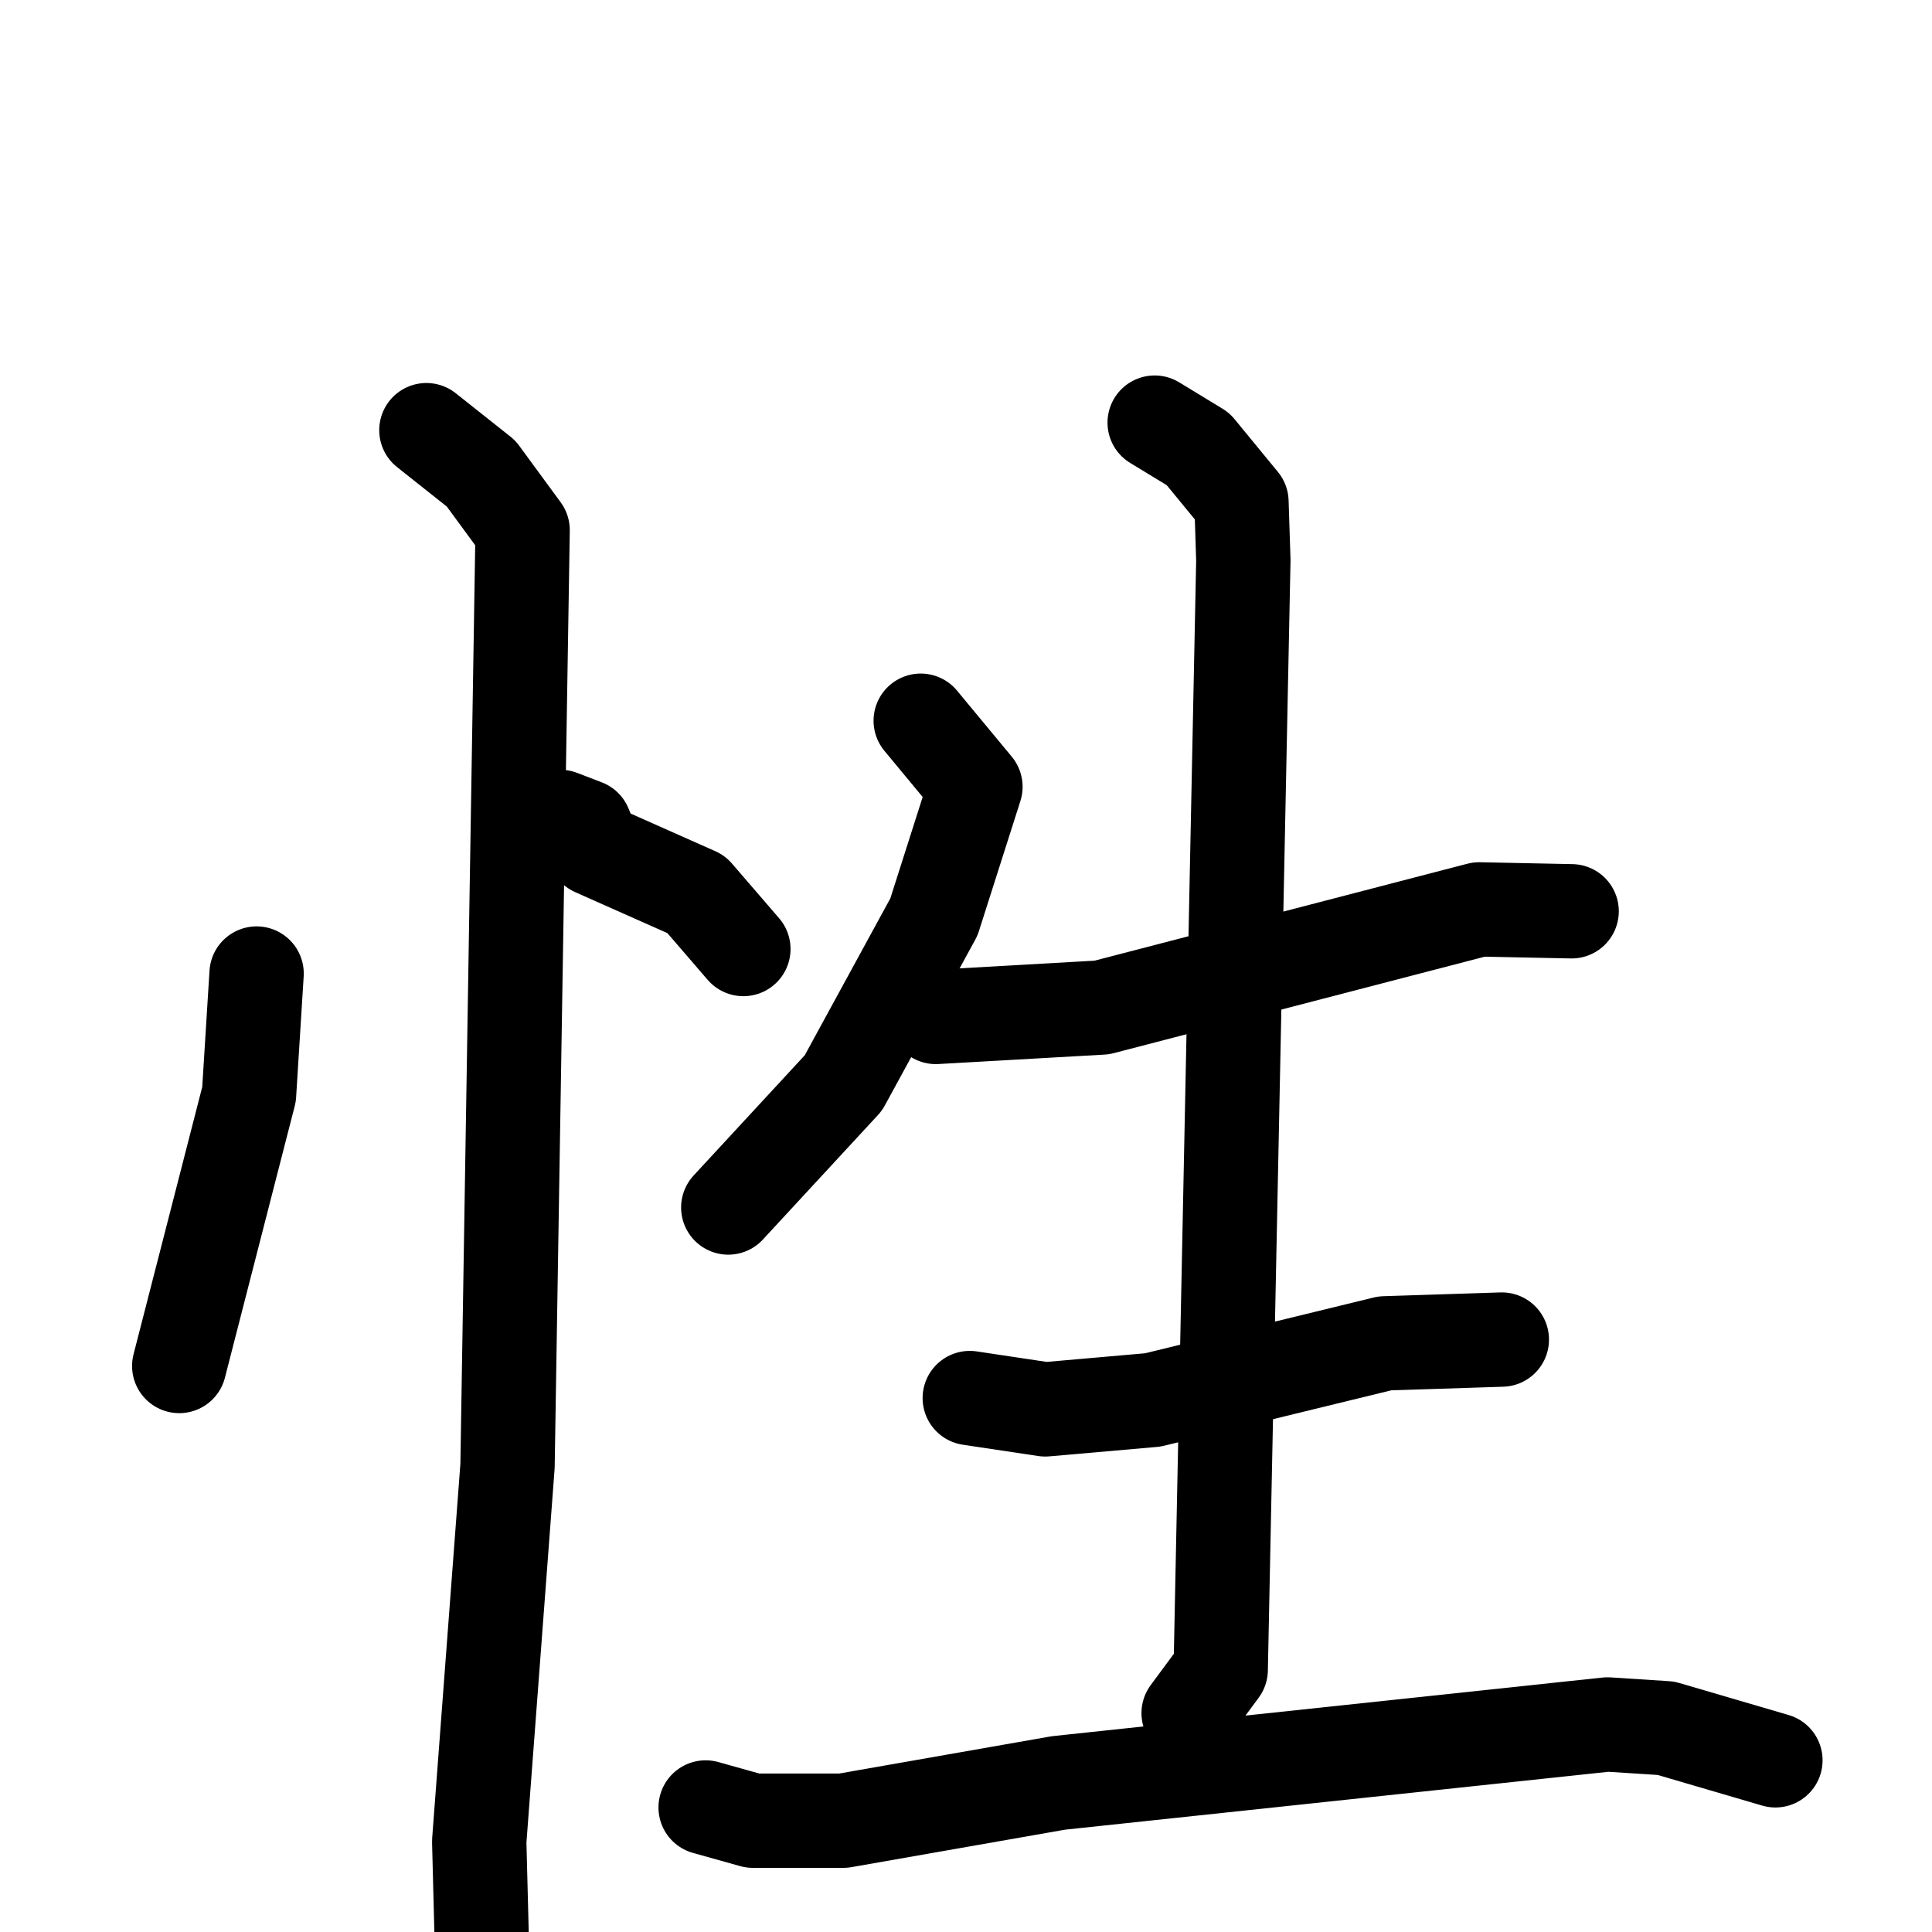 <svg xmlns="http://www.w3.org/2000/svg" viewBox="0 0 1024 1024">
  <g style="fill:none;stroke:#000000;stroke-width:50;stroke-linecap:round;stroke-linejoin:round;" transform="scale(1, 1) translate(0, 0)">
    <path d="M 136.0,516.0 L 132.0,580.0 L 95.0,724.0"/>
    <path d="M 297.0,433.0 L 310.0,438.0 L 315.0,450.0 L 369.0,474.0 L 394.0,503.0"/>
    <path d="M 226.0,228.0 L 255.0,251.0 L 277.0,281.0 L 269.0,777.0 L 254.0,976.0 L 256.0,1054.0"/>
    <path d="M 488.0,382.0 L 517.0,417.0 L 495.0,486.0 L 447.0,574.0 L 386.0,640.0"/>
    <path d="M 496.0,539.0 L 584.0,534.0 L 784.0,482.0 L 833.0,483.0"/>
    <path d="M 514.0,741.0 L 554.0,747.0 L 611.0,742.0 L 734.0,712.0 L 796.0,710.0"/>
    <path d="M 612.0,224.0 L 635.0,238.0 L 658.0,266.0 L 659.0,297.0 L 647.0,885.0 L 630.0,908.0"/>
    <path d="M 374.0,958.0 L 399.0,965.0 L 447.0,965.0 L 561.0,945.0 L 852.0,914.0 L 883.0,916.0 L 941.0,933.0"/>
  </g>
</svg>

